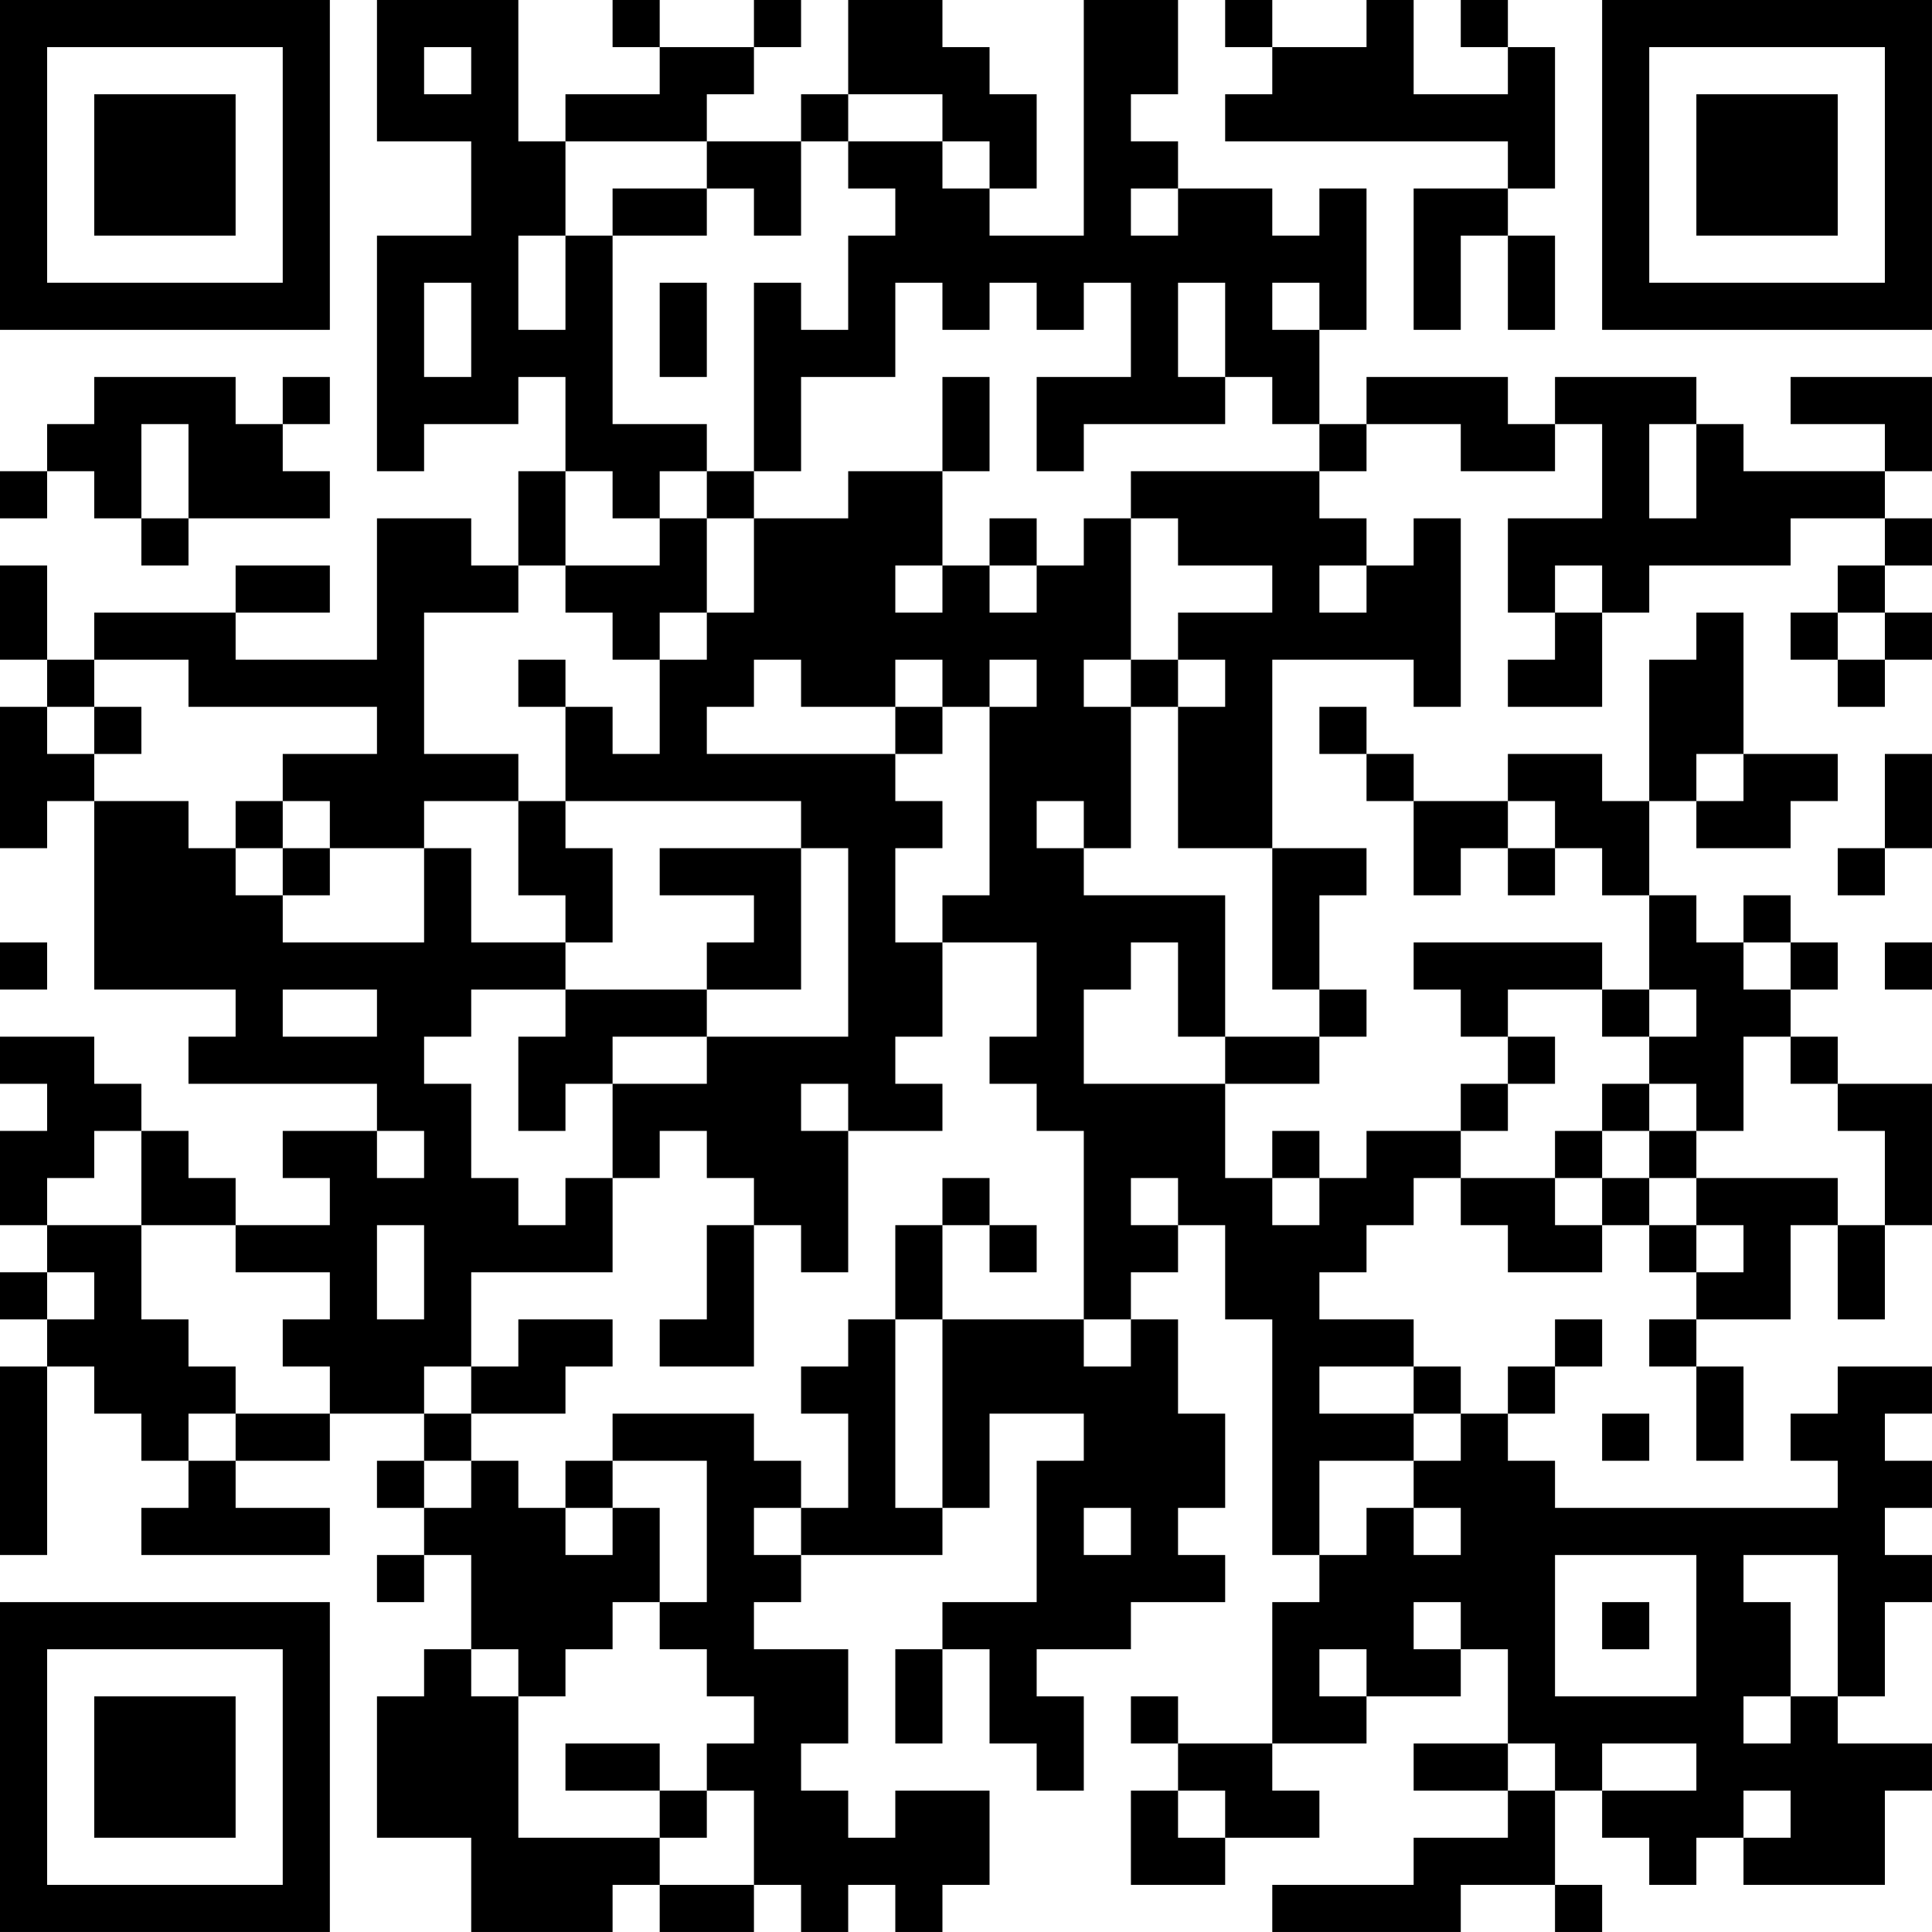 <?xml version="1.0" encoding="UTF-8"?>
<svg xmlns="http://www.w3.org/2000/svg" version="1.1" width="200" height="200" viewBox="0 0 200 200"><rect x="0" y="0" width="200" height="200" fill="#ffffff"/><g transform="scale(4.878)"><g transform="translate(0,0)"><path fill-rule="evenodd" d="M8 0L8 3L10 3L10 5L8 5L8 10L9 10L9 9L11 9L11 8L12 8L12 10L11 10L11 12L10 12L10 11L8 11L8 14L5 14L5 13L7 13L7 12L5 12L5 13L2 13L2 14L1 14L1 12L0 12L0 14L1 14L1 15L0 15L0 18L1 18L1 17L2 17L2 21L5 21L5 22L4 22L4 23L8 23L8 24L6 24L6 25L7 25L7 26L5 26L5 25L4 25L4 24L3 24L3 23L2 23L2 22L0 22L0 23L1 23L1 24L0 24L0 26L1 26L1 27L0 27L0 28L1 28L1 29L0 29L0 33L1 33L1 29L2 29L2 30L3 30L3 31L4 31L4 32L3 32L3 33L7 33L7 32L5 32L5 31L7 31L7 30L9 30L9 31L8 31L8 32L9 32L9 33L8 33L8 34L9 34L9 33L10 33L10 35L9 35L9 36L8 36L8 39L10 39L10 41L13 41L13 40L14 40L14 41L16 41L16 40L17 40L17 41L18 41L18 40L19 40L19 41L20 41L20 40L21 40L21 38L19 38L19 39L18 39L18 38L17 38L17 37L18 37L18 35L16 35L16 34L17 34L17 33L20 33L20 32L21 32L21 30L23 30L23 31L22 31L22 34L20 34L20 35L19 35L19 37L20 37L20 35L21 35L21 37L22 37L22 38L23 38L23 36L22 36L22 35L24 35L24 34L26 34L26 33L25 33L25 32L26 32L26 30L25 30L25 28L24 28L24 27L25 27L25 26L26 26L26 28L27 28L27 33L28 33L28 34L27 34L27 37L25 37L25 36L24 36L24 37L25 37L25 38L24 38L24 40L26 40L26 39L28 39L28 38L27 38L27 37L29 37L29 36L31 36L31 35L32 35L32 37L30 37L30 38L32 38L32 39L30 39L30 40L27 40L27 41L31 41L31 40L33 40L33 41L34 41L34 40L33 40L33 38L34 38L34 39L35 39L35 40L36 40L36 39L37 39L37 40L40 40L40 38L41 38L41 37L39 37L39 36L40 36L40 34L41 34L41 33L40 33L40 32L41 32L41 31L40 31L40 30L41 30L41 29L39 29L39 30L38 30L38 31L39 31L39 32L33 32L33 31L32 31L32 30L33 30L33 29L34 29L34 28L33 28L33 29L32 29L32 30L31 30L31 29L30 29L30 28L28 28L28 27L29 27L29 26L30 26L30 25L31 25L31 26L32 26L32 27L34 27L34 26L35 26L35 27L36 27L36 28L35 28L35 29L36 29L36 31L37 31L37 29L36 29L36 28L38 28L38 26L39 26L39 28L40 28L40 26L41 26L41 23L39 23L39 22L38 22L38 21L39 21L39 20L38 20L38 19L37 19L37 20L36 20L36 19L35 19L35 17L36 17L36 18L38 18L38 17L39 17L39 16L37 16L37 13L36 13L36 14L35 14L35 17L34 17L34 16L32 16L32 17L30 17L30 16L29 16L29 15L28 15L28 16L29 16L29 17L30 17L30 19L31 19L31 18L32 18L32 19L33 19L33 18L34 18L34 19L35 19L35 21L34 21L34 20L30 20L30 21L31 21L31 22L32 22L32 23L31 23L31 24L29 24L29 25L28 25L28 24L27 24L27 25L26 25L26 23L28 23L28 22L29 22L29 21L28 21L28 19L29 19L29 18L27 18L27 14L30 14L30 15L31 15L31 11L30 11L30 12L29 12L29 11L28 11L28 10L29 10L29 9L31 9L31 10L33 10L33 9L34 9L34 11L32 11L32 13L33 13L33 14L32 14L32 15L34 15L34 13L35 13L35 12L38 12L38 11L40 11L40 12L39 12L39 13L38 13L38 14L39 14L39 15L40 15L40 14L41 14L41 13L40 13L40 12L41 12L41 11L40 11L40 10L41 10L41 8L38 8L38 9L40 9L40 10L37 10L37 9L36 9L36 8L33 8L33 9L32 9L32 8L29 8L29 9L28 9L28 7L29 7L29 4L28 4L28 5L27 5L27 4L25 4L25 3L24 3L24 2L25 2L25 0L23 0L23 5L21 5L21 4L22 4L22 2L21 2L21 1L20 1L20 0L18 0L18 2L17 2L17 3L15 3L15 2L16 2L16 1L17 1L17 0L16 0L16 1L14 1L14 0L13 0L13 1L14 1L14 2L12 2L12 3L11 3L11 0ZM26 0L26 1L27 1L27 2L26 2L26 3L32 3L32 4L30 4L30 7L31 7L31 5L32 5L32 7L33 7L33 5L32 5L32 4L33 4L33 1L32 1L32 0L31 0L31 1L32 1L32 2L30 2L30 0L29 0L29 1L27 1L27 0ZM9 1L9 2L10 2L10 1ZM18 2L18 3L17 3L17 5L16 5L16 4L15 4L15 3L12 3L12 5L11 5L11 7L12 7L12 5L13 5L13 9L15 9L15 10L14 10L14 11L13 11L13 10L12 10L12 12L11 12L11 13L9 13L9 16L11 16L11 17L9 17L9 18L7 18L7 17L6 17L6 16L8 16L8 15L4 15L4 14L2 14L2 15L1 15L1 16L2 16L2 17L4 17L4 18L5 18L5 19L6 19L6 20L9 20L9 18L10 18L10 20L12 20L12 21L10 21L10 22L9 22L9 23L10 23L10 25L11 25L11 26L12 26L12 25L13 25L13 27L10 27L10 29L9 29L9 30L10 30L10 31L9 31L9 32L10 32L10 31L11 31L11 32L12 32L12 33L13 33L13 32L14 32L14 34L13 34L13 35L12 35L12 36L11 36L11 35L10 35L10 36L11 36L11 39L14 39L14 40L16 40L16 38L15 38L15 37L16 37L16 36L15 36L15 35L14 35L14 34L15 34L15 31L13 31L13 30L16 30L16 31L17 31L17 32L16 32L16 33L17 33L17 32L18 32L18 30L17 30L17 29L18 29L18 28L19 28L19 32L20 32L20 28L23 28L23 29L24 29L24 28L23 28L23 24L22 24L22 23L21 23L21 22L22 22L22 20L20 20L20 19L21 19L21 15L22 15L22 14L21 14L21 15L20 15L20 14L19 14L19 15L17 15L17 14L16 14L16 15L15 15L15 16L19 16L19 17L20 17L20 18L19 18L19 20L20 20L20 22L19 22L19 23L20 23L20 24L18 24L18 23L17 23L17 24L18 24L18 27L17 27L17 26L16 26L16 25L15 25L15 24L14 24L14 25L13 25L13 23L15 23L15 22L18 22L18 18L17 18L17 17L12 17L12 15L13 15L13 16L14 16L14 14L15 14L15 13L16 13L16 11L18 11L18 10L20 10L20 12L19 12L19 13L20 13L20 12L21 12L21 13L22 13L22 12L23 12L23 11L24 11L24 14L23 14L23 15L24 15L24 18L23 18L23 17L22 17L22 18L23 18L23 19L26 19L26 22L25 22L25 20L24 20L24 21L23 21L23 23L26 23L26 22L28 22L28 21L27 21L27 18L25 18L25 15L26 15L26 14L25 14L25 13L27 13L27 12L25 12L25 11L24 11L24 10L28 10L28 9L27 9L27 8L26 8L26 6L25 6L25 8L26 8L26 9L23 9L23 10L22 10L22 8L24 8L24 6L23 6L23 7L22 7L22 6L21 6L21 7L20 7L20 6L19 6L19 8L17 8L17 10L16 10L16 6L17 6L17 7L18 7L18 5L19 5L19 4L18 4L18 3L20 3L20 4L21 4L21 3L20 3L20 2ZM13 4L13 5L15 5L15 4ZM24 4L24 5L25 5L25 4ZM9 6L9 8L10 8L10 6ZM14 6L14 8L15 8L15 6ZM27 6L27 7L28 7L28 6ZM2 8L2 9L1 9L1 10L0 10L0 11L1 11L1 10L2 10L2 11L3 11L3 12L4 12L4 11L7 11L7 10L6 10L6 9L7 9L7 8L6 8L6 9L5 9L5 8ZM20 8L20 10L21 10L21 8ZM3 9L3 11L4 11L4 9ZM35 9L35 11L36 11L36 9ZM15 10L15 11L14 11L14 12L12 12L12 13L13 13L13 14L14 14L14 13L15 13L15 11L16 11L16 10ZM21 11L21 12L22 12L22 11ZM28 12L28 13L29 13L29 12ZM33 12L33 13L34 13L34 12ZM39 13L39 14L40 14L40 13ZM11 14L11 15L12 15L12 14ZM24 14L24 15L25 15L25 14ZM2 15L2 16L3 16L3 15ZM19 15L19 16L20 16L20 15ZM36 16L36 17L37 17L37 16ZM40 16L40 18L39 18L39 19L40 19L40 18L41 18L41 16ZM5 17L5 18L6 18L6 19L7 19L7 18L6 18L6 17ZM11 17L11 19L12 19L12 20L13 20L13 18L12 18L12 17ZM32 17L32 18L33 18L33 17ZM14 18L14 19L16 19L16 20L15 20L15 21L12 21L12 22L11 22L11 24L12 24L12 23L13 23L13 22L15 22L15 21L17 21L17 18ZM0 20L0 21L1 21L1 20ZM37 20L37 21L38 21L38 20ZM40 20L40 21L41 21L41 20ZM6 21L6 22L8 22L8 21ZM32 21L32 22L33 22L33 23L32 23L32 24L31 24L31 25L33 25L33 26L34 26L34 25L35 25L35 26L36 26L36 27L37 27L37 26L36 26L36 25L39 25L39 26L40 26L40 24L39 24L39 23L38 23L38 22L37 22L37 24L36 24L36 23L35 23L35 22L36 22L36 21L35 21L35 22L34 22L34 21ZM34 23L34 24L33 24L33 25L34 25L34 24L35 24L35 25L36 25L36 24L35 24L35 23ZM2 24L2 25L1 25L1 26L3 26L3 28L4 28L4 29L5 29L5 30L4 30L4 31L5 31L5 30L7 30L7 29L6 29L6 28L7 28L7 27L5 27L5 26L3 26L3 24ZM8 24L8 25L9 25L9 24ZM20 25L20 26L19 26L19 28L20 28L20 26L21 26L21 27L22 27L22 26L21 26L21 25ZM24 25L24 26L25 26L25 25ZM27 25L27 26L28 26L28 25ZM8 26L8 28L9 28L9 26ZM15 26L15 28L14 28L14 29L16 29L16 26ZM1 27L1 28L2 28L2 27ZM11 28L11 29L10 29L10 30L12 30L12 29L13 29L13 28ZM28 29L28 30L30 30L30 31L28 31L28 33L29 33L29 32L30 32L30 33L31 33L31 32L30 32L30 31L31 31L31 30L30 30L30 29ZM34 30L34 31L35 31L35 30ZM12 31L12 32L13 32L13 31ZM23 32L23 33L24 33L24 32ZM33 33L33 36L36 36L36 33ZM37 33L37 34L38 34L38 36L37 36L37 37L38 37L38 36L39 36L39 33ZM30 34L30 35L31 35L31 34ZM34 34L34 35L35 35L35 34ZM28 35L28 36L29 36L29 35ZM12 37L12 38L14 38L14 39L15 39L15 38L14 38L14 37ZM32 37L32 38L33 38L33 37ZM34 37L34 38L36 38L36 37ZM25 38L25 39L26 39L26 38ZM37 38L37 39L38 39L38 38ZM0 0L0 7L7 7L7 0ZM1 1L1 6L6 6L6 1ZM2 2L2 5L5 5L5 2ZM34 0L34 7L41 7L41 0ZM35 1L35 6L40 6L40 1ZM36 2L36 5L39 5L39 2ZM0 34L0 41L7 41L7 34ZM1 35L1 40L6 40L6 35ZM2 36L2 39L5 39L5 36Z" fill="#000000"/></g></g></svg>
